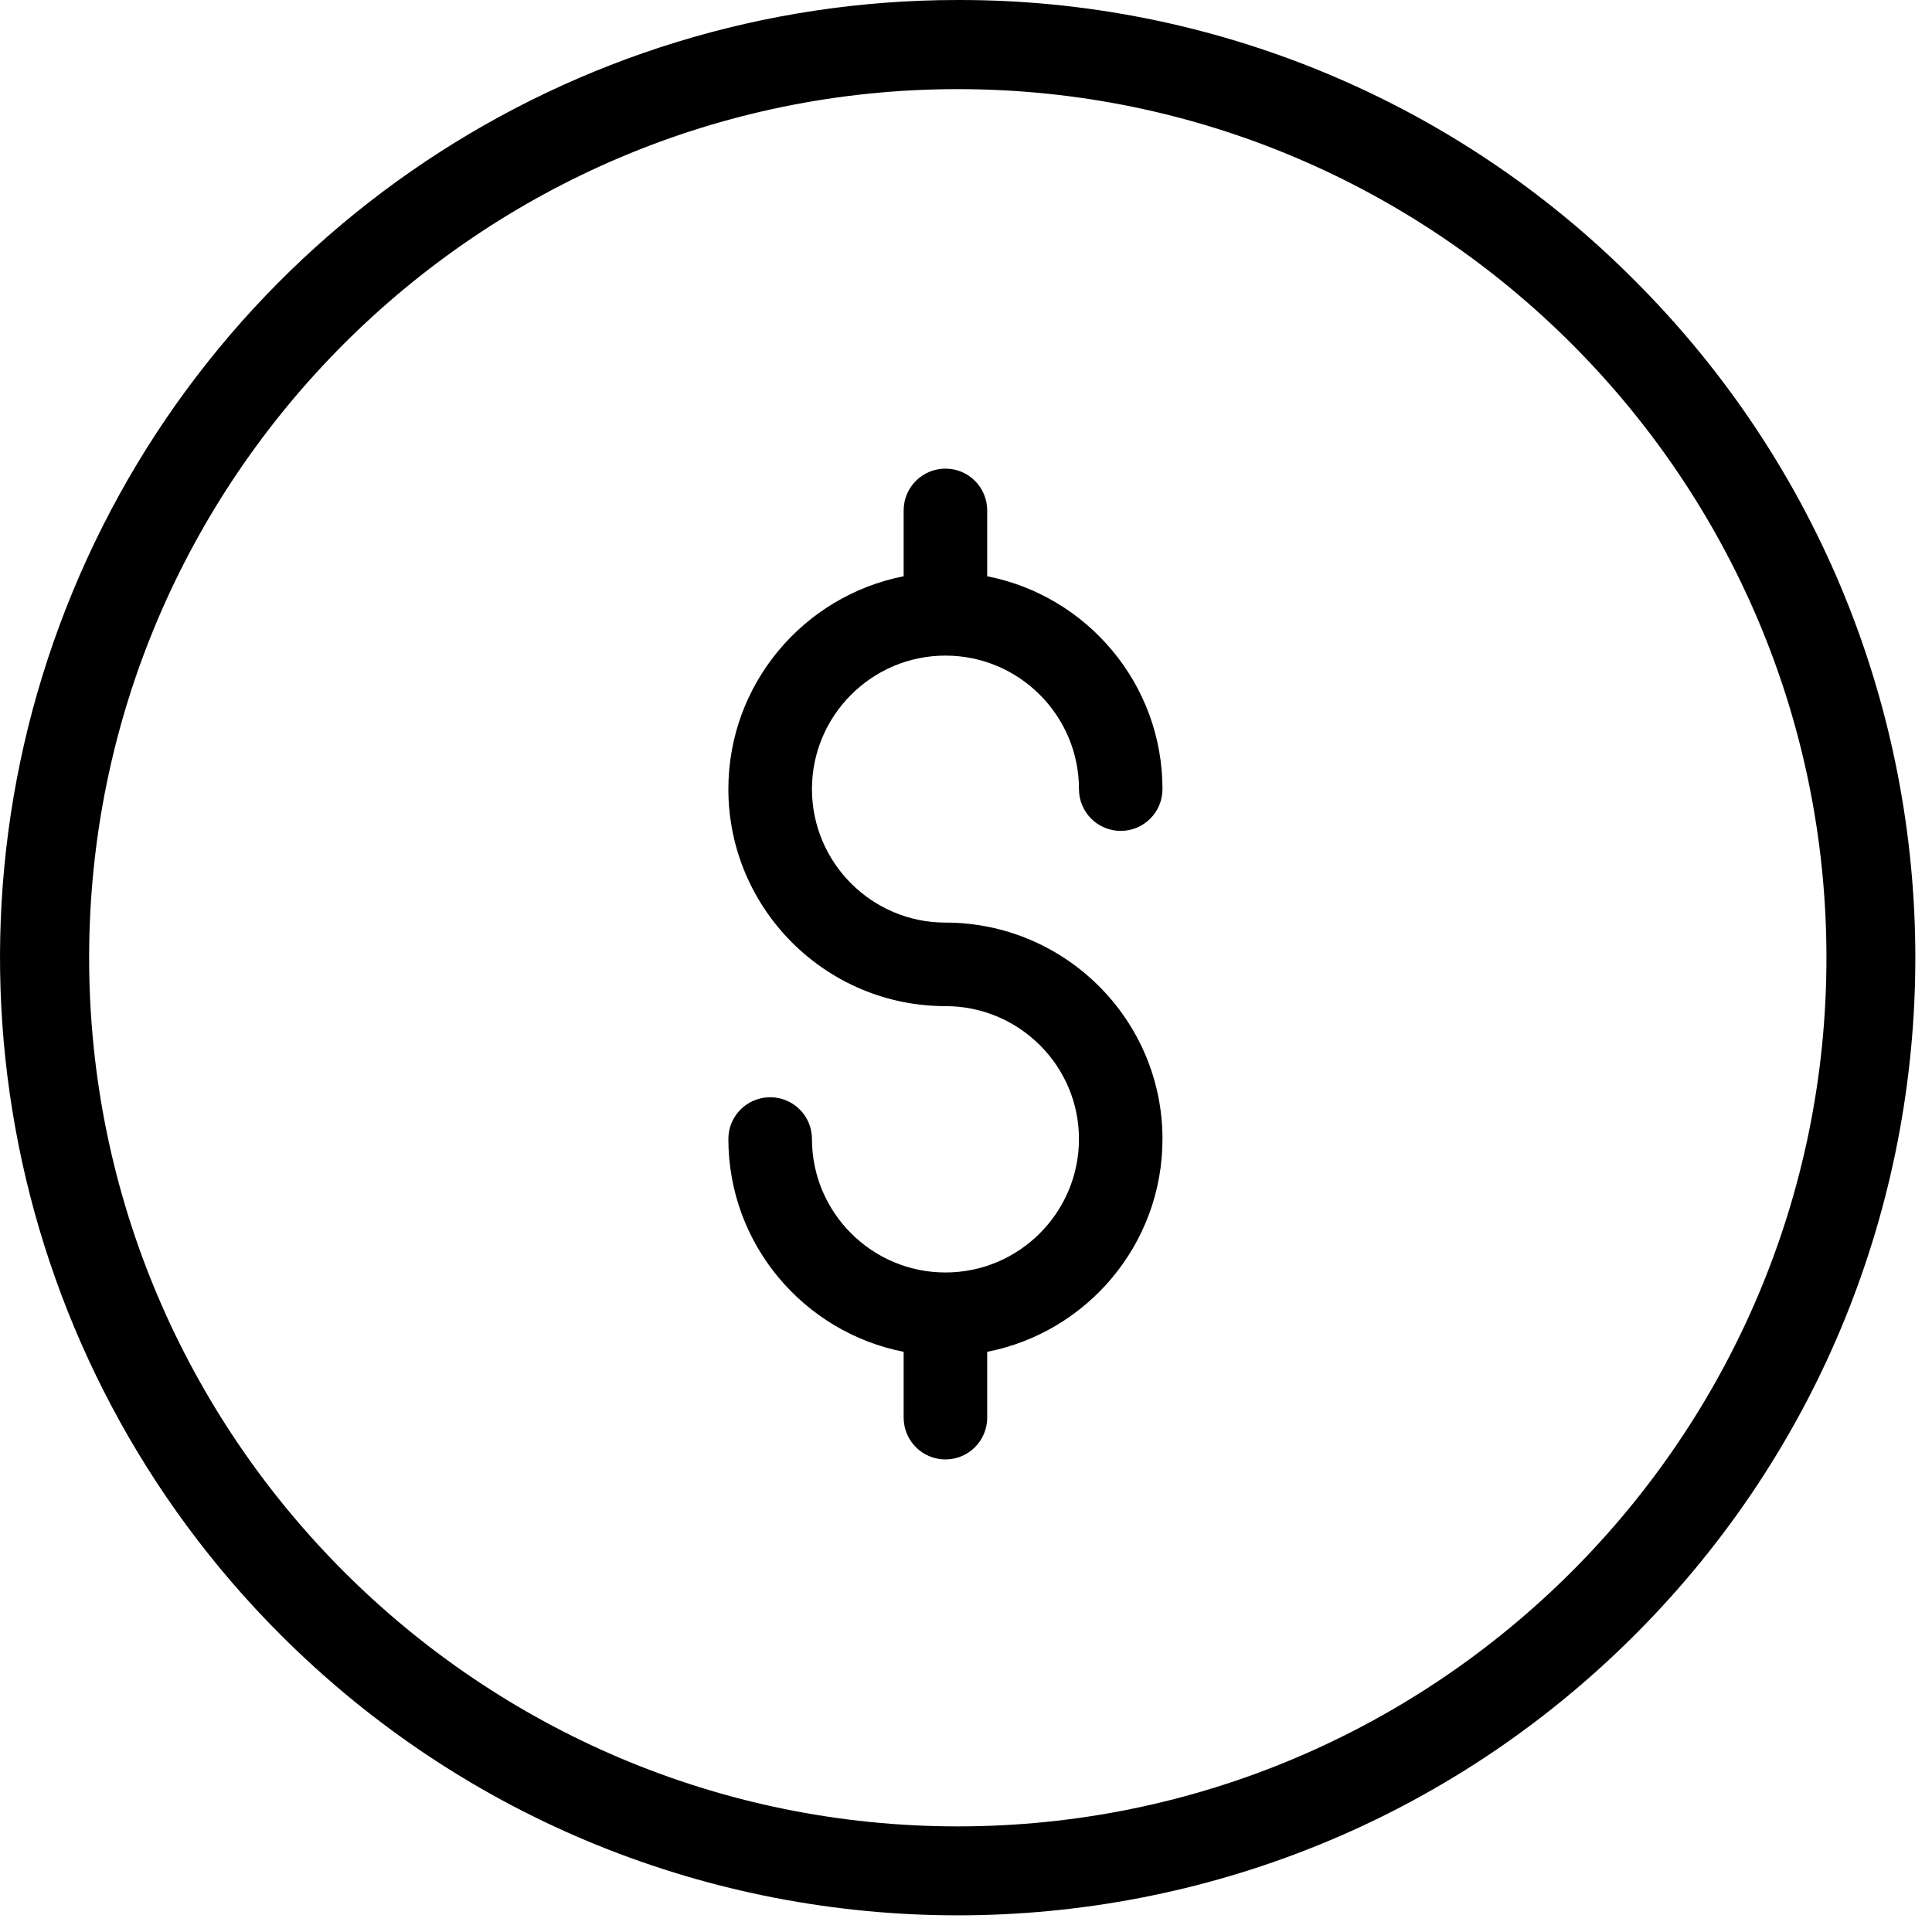 <?xml version="1.0" encoding="UTF-8"?>
<svg width="30px" height="30px" viewBox="0 0 30 30" version="1.1" xmlns="http://www.w3.org/2000/svg" xmlns:xlink="http://www.w3.org/1999/xlink">
    <!-- Generator: sketchtool 63 (101010) - https://sketch.com -->
    <title>3D46E114-635F-434B-A7B3-571D6FE25735</title>
    <desc>Created with sketchtool.</desc>
    <g id="Space-details" stroke="none" stroke-width="1" fill="none" fill-rule="evenodd">
        <g id="space-details-initial" transform="translate(-368, -950)" fill="#000000" fill-rule="nonzero">
            <g id="money" transform="translate(368, 950)">
                <path d="M14.872,4.27889465e-05 C8.857,-0.001 3.434,3.622 1.132,9.18 C-1.169,14.737 0.104,21.134 4.358,25.386 C10.165,31.193 19.58,31.193 25.386,25.386 C31.193,19.579 31.193,10.165 25.386,4.358 C22.604,1.56 18.818,-0.009 14.872,4.27889465e-05 Z M14.872,28.36 C7.436,28.36 1.384,22.308 1.384,14.872 C1.384,7.436 7.436,1.384 14.872,1.384 C22.308,1.384 28.361,7.436 28.361,14.872 C28.361,22.308 22.308,28.36 14.872,28.36 Z" id="Shape-Copy"></path>
                <g id="coin" transform="translate(10.8, 7.2)">
                    <path d="M3.881,2.98 C5.024,2.98 5.954,3.91 5.954,5.053 C5.954,5.411 6.244,5.702 6.603,5.702 C6.961,5.702 7.251,5.411 7.251,5.053 C7.251,3.417 6.078,2.052 4.529,1.748 L4.529,0.726 C4.529,0.367 4.239,0.077 3.881,0.077 C3.522,0.077 3.232,0.367 3.232,0.726 L3.232,1.748 C1.683,2.052 0.51,3.417 0.51,5.053 C0.51,6.911 2.022,8.423 3.881,8.423 C5.024,8.423 5.954,9.349 5.954,10.486 C5.954,11.629 5.024,12.559 3.881,12.559 C2.738,12.559 1.808,11.629 1.808,10.486 C1.808,10.128 1.518,9.838 1.159,9.838 C0.801,9.838 0.51,10.128 0.51,10.486 C0.51,12.123 1.683,13.487 3.232,13.791 L3.232,14.813 C3.232,15.172 3.522,15.462 3.881,15.462 C4.239,15.462 4.529,15.172 4.529,14.813 L4.529,13.791 C6.078,13.488 7.251,12.123 7.251,10.486 C7.251,8.634 5.739,7.126 3.881,7.126 C2.738,7.126 1.808,6.196 1.808,5.053 C1.808,3.91 2.738,2.98 3.881,2.98 L3.881,2.98 Z" id="Path"></path>
                </g>
            </g>
        </g>
    </g>
</svg>